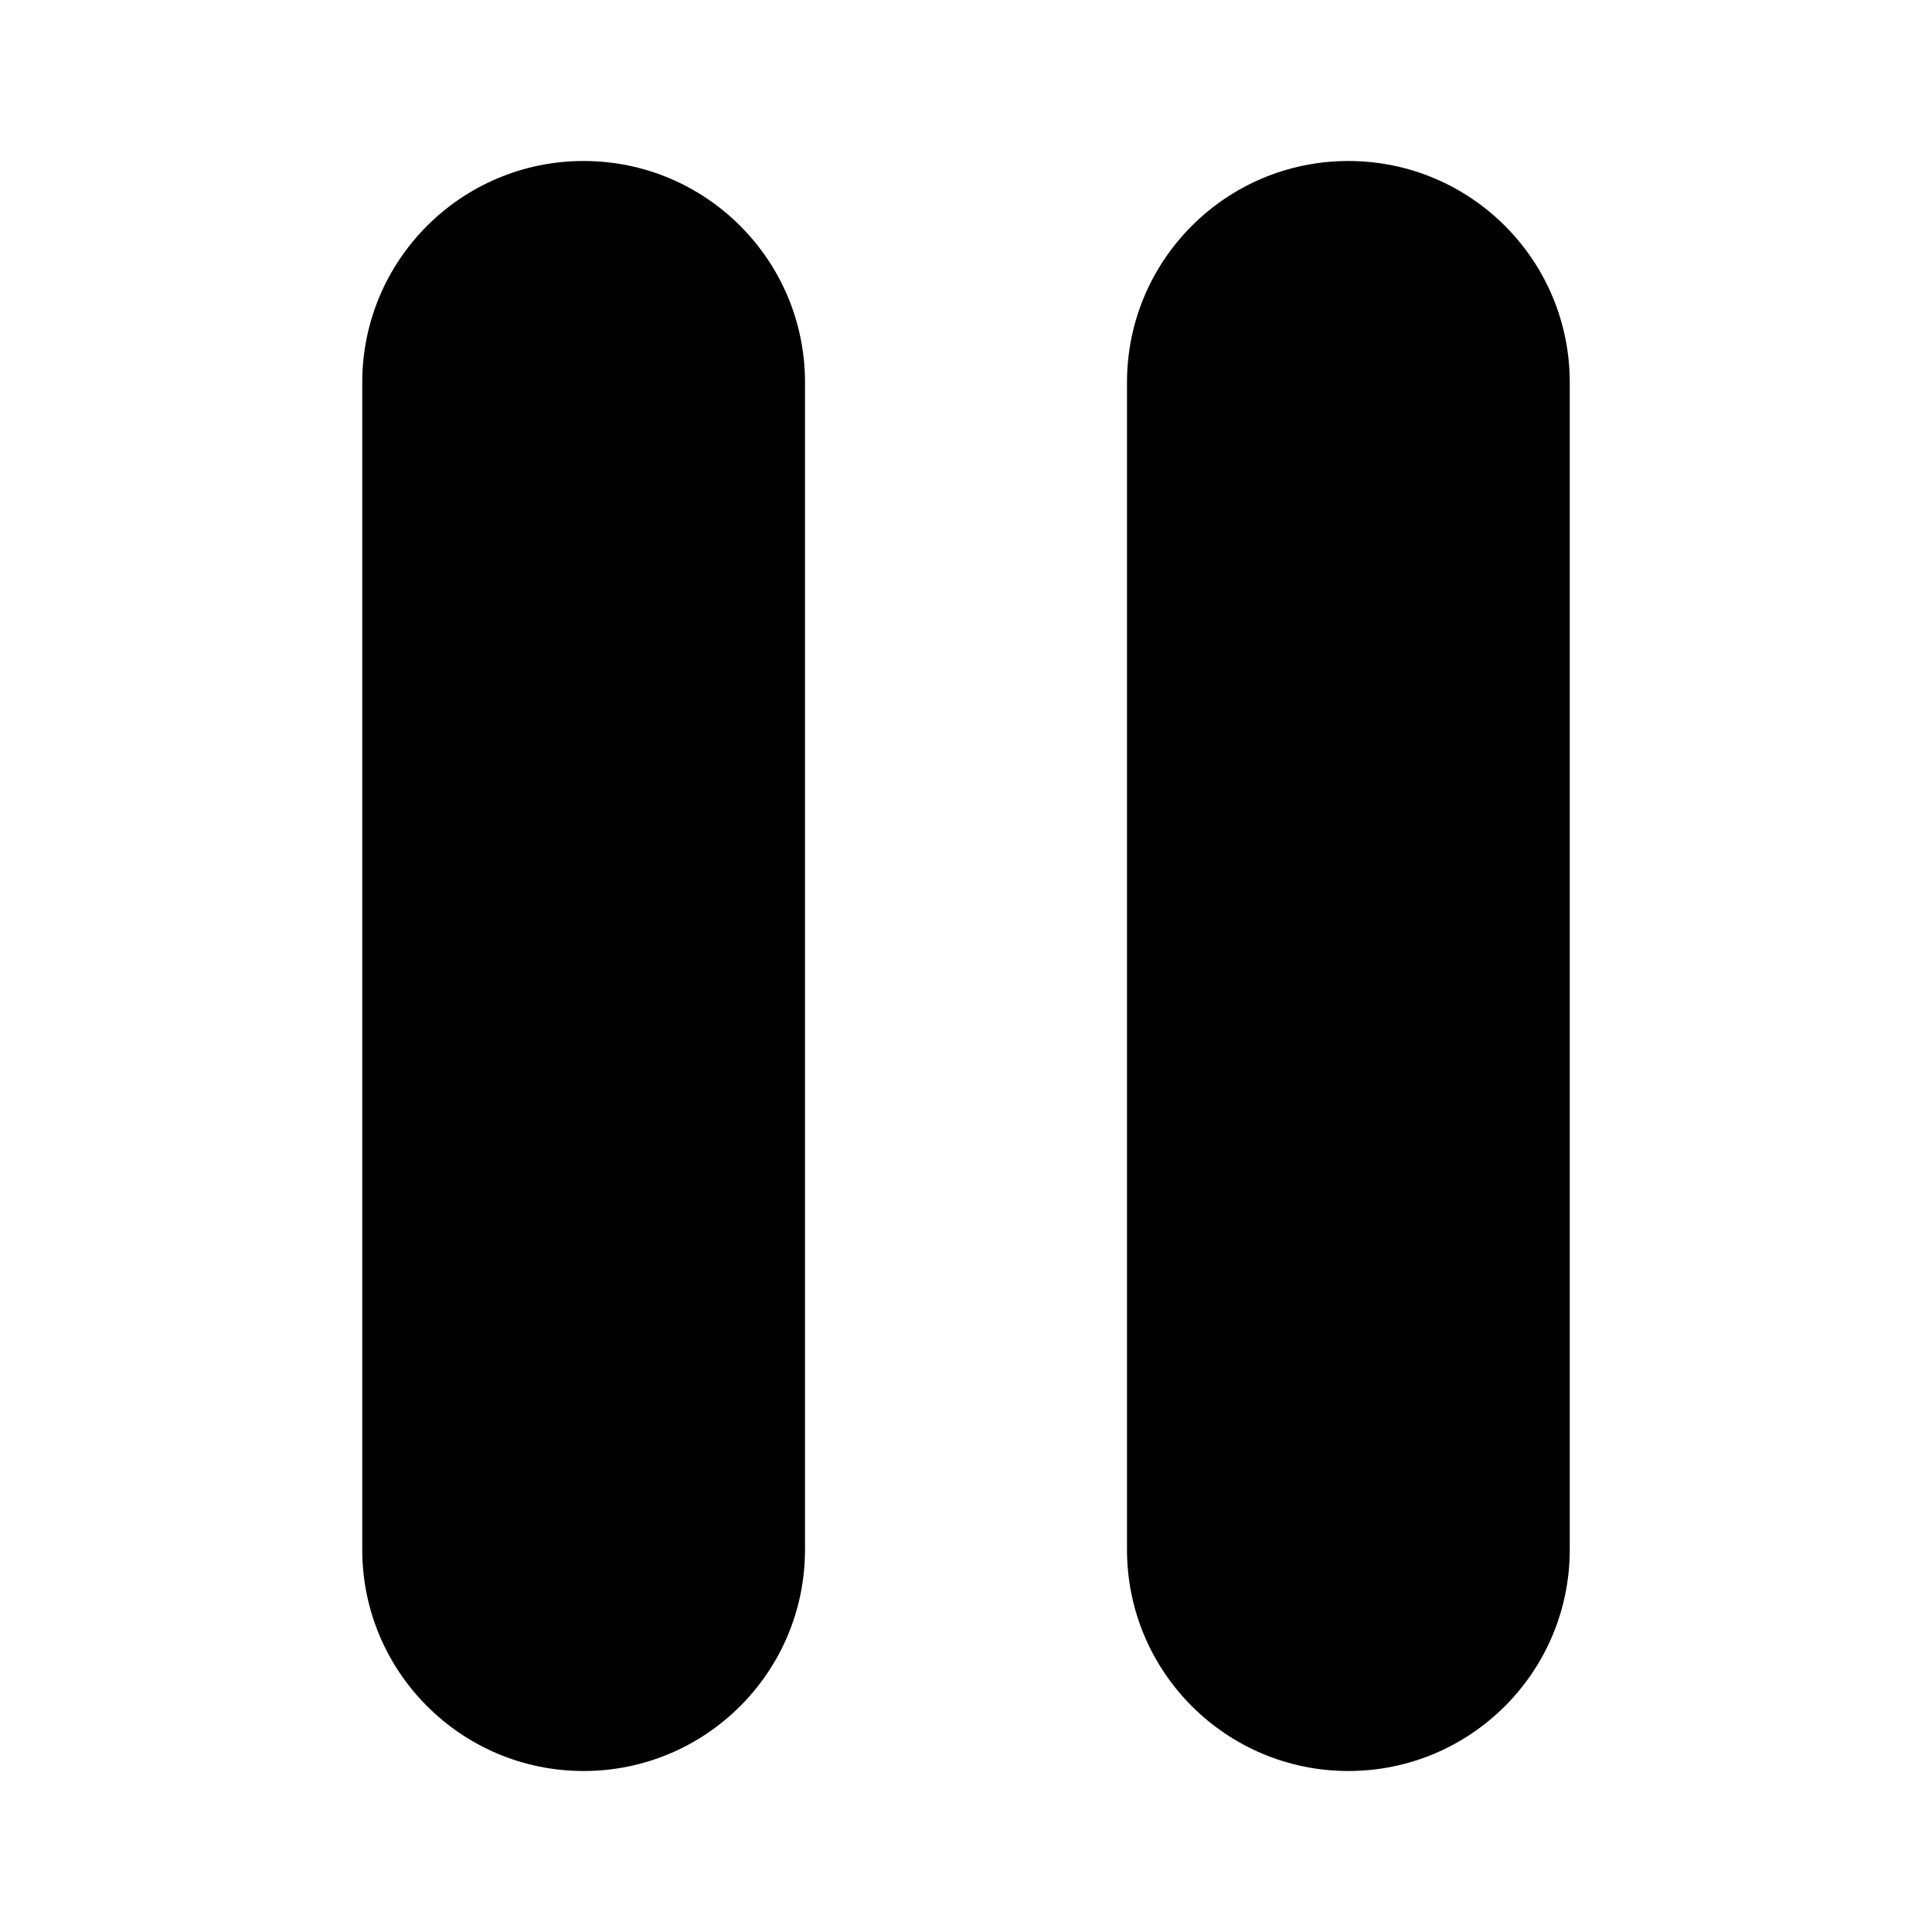 <svg width="24" height="24" viewBox="0 0 24 24"  xmlns="http://www.w3.org/2000/svg"><path d="M4.5 4.75C4.5 3.231 5.731 2 7.25 2C8.769 2 10 3.231 10 4.75V19.25C10 20.769 8.769 22 7.25 22C5.731 22 4.5 20.769 4.5 19.25V4.75Z" /><path d="M14 4.75C14 3.231 15.231 2 16.75 2C18.269 2 19.5 3.231 19.5 4.75V19.25C19.5 20.769 18.269 22 16.75 22C15.231 22 14 20.769 14 19.25V4.75Z" /></svg>